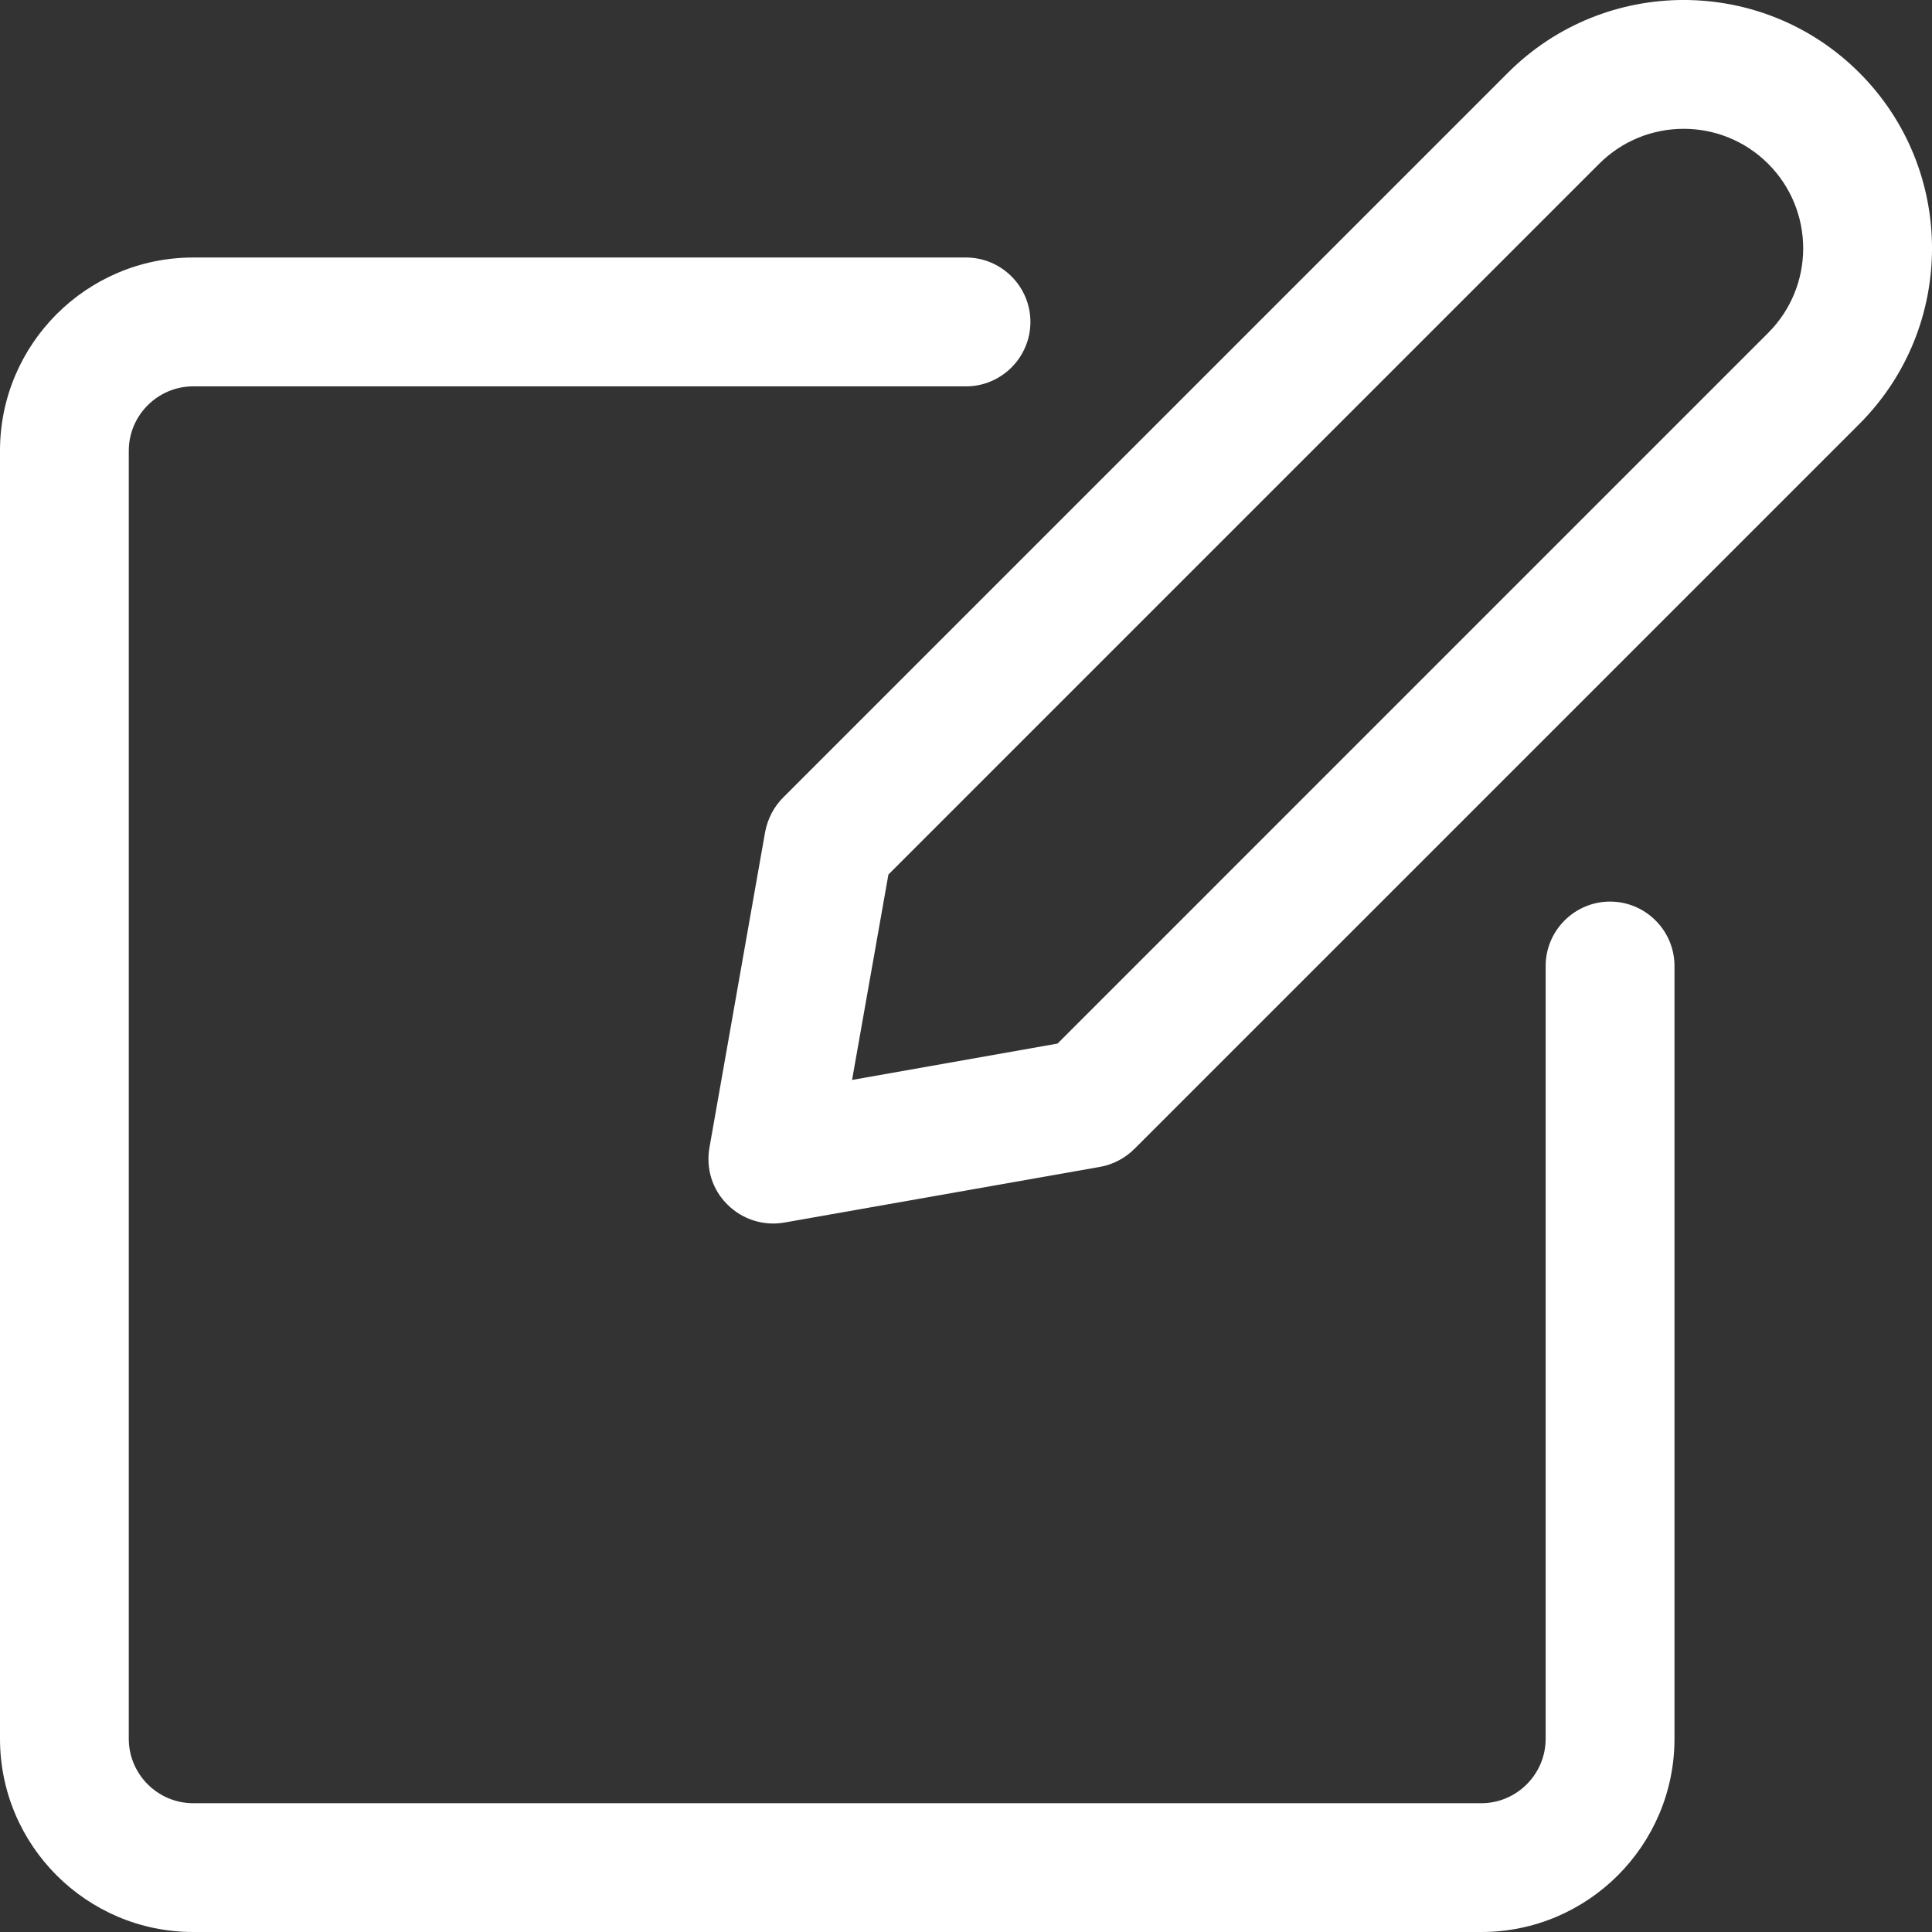 <svg width="38" height="38" viewBox="0 0 38 38" fill="none" xmlns="http://www.w3.org/2000/svg">
<rect x="0" y="0" width="38" height="38" fill="#333333" stroke="none"/>
<path fill-rule="evenodd" clip-rule="evenodd" d="M36.57 1.43C34.664 -0.477 31.567 -0.477 29.66 1.43L15.403 15.687C15.22 15.87 15.099 16.105 15.049 16.364L13.953 22.578C13.883 22.983 14.01 23.401 14.308 23.692C14.599 23.984 15.017 24.117 15.422 24.047L21.636 22.951C21.889 22.907 22.13 22.78 22.313 22.597L36.57 8.34C38.477 6.433 38.477 3.336 36.57 1.43ZM31.453 3.222C32.371 2.304 33.859 2.304 34.778 3.222C35.696 4.141 35.696 5.629 34.778 6.547L20.8 20.526L16.759 21.241L17.474 17.201L31.453 3.222Z" fill="white"/>
<path d="M30.401 18.999V34.2C30.401 34.897 29.831 35.467 29.135 35.467H3.8C3.103 35.467 2.533 34.897 2.533 34.2V8.865C2.533 8.169 3.103 7.599 3.8 7.599H19.001C19.698 7.599 20.267 7.029 20.267 6.332C20.267 5.635 19.698 5.065 19.001 5.065H3.8C1.704 5.065 0 6.769 0 8.865V34.2C0 36.296 1.704 38 3.8 38H29.135C31.231 38 32.935 36.296 32.935 34.2V18.999C32.935 18.302 32.365 17.733 31.668 17.733C30.971 17.733 30.401 18.302 30.401 18.999Z" fill="white"/>
</svg>
